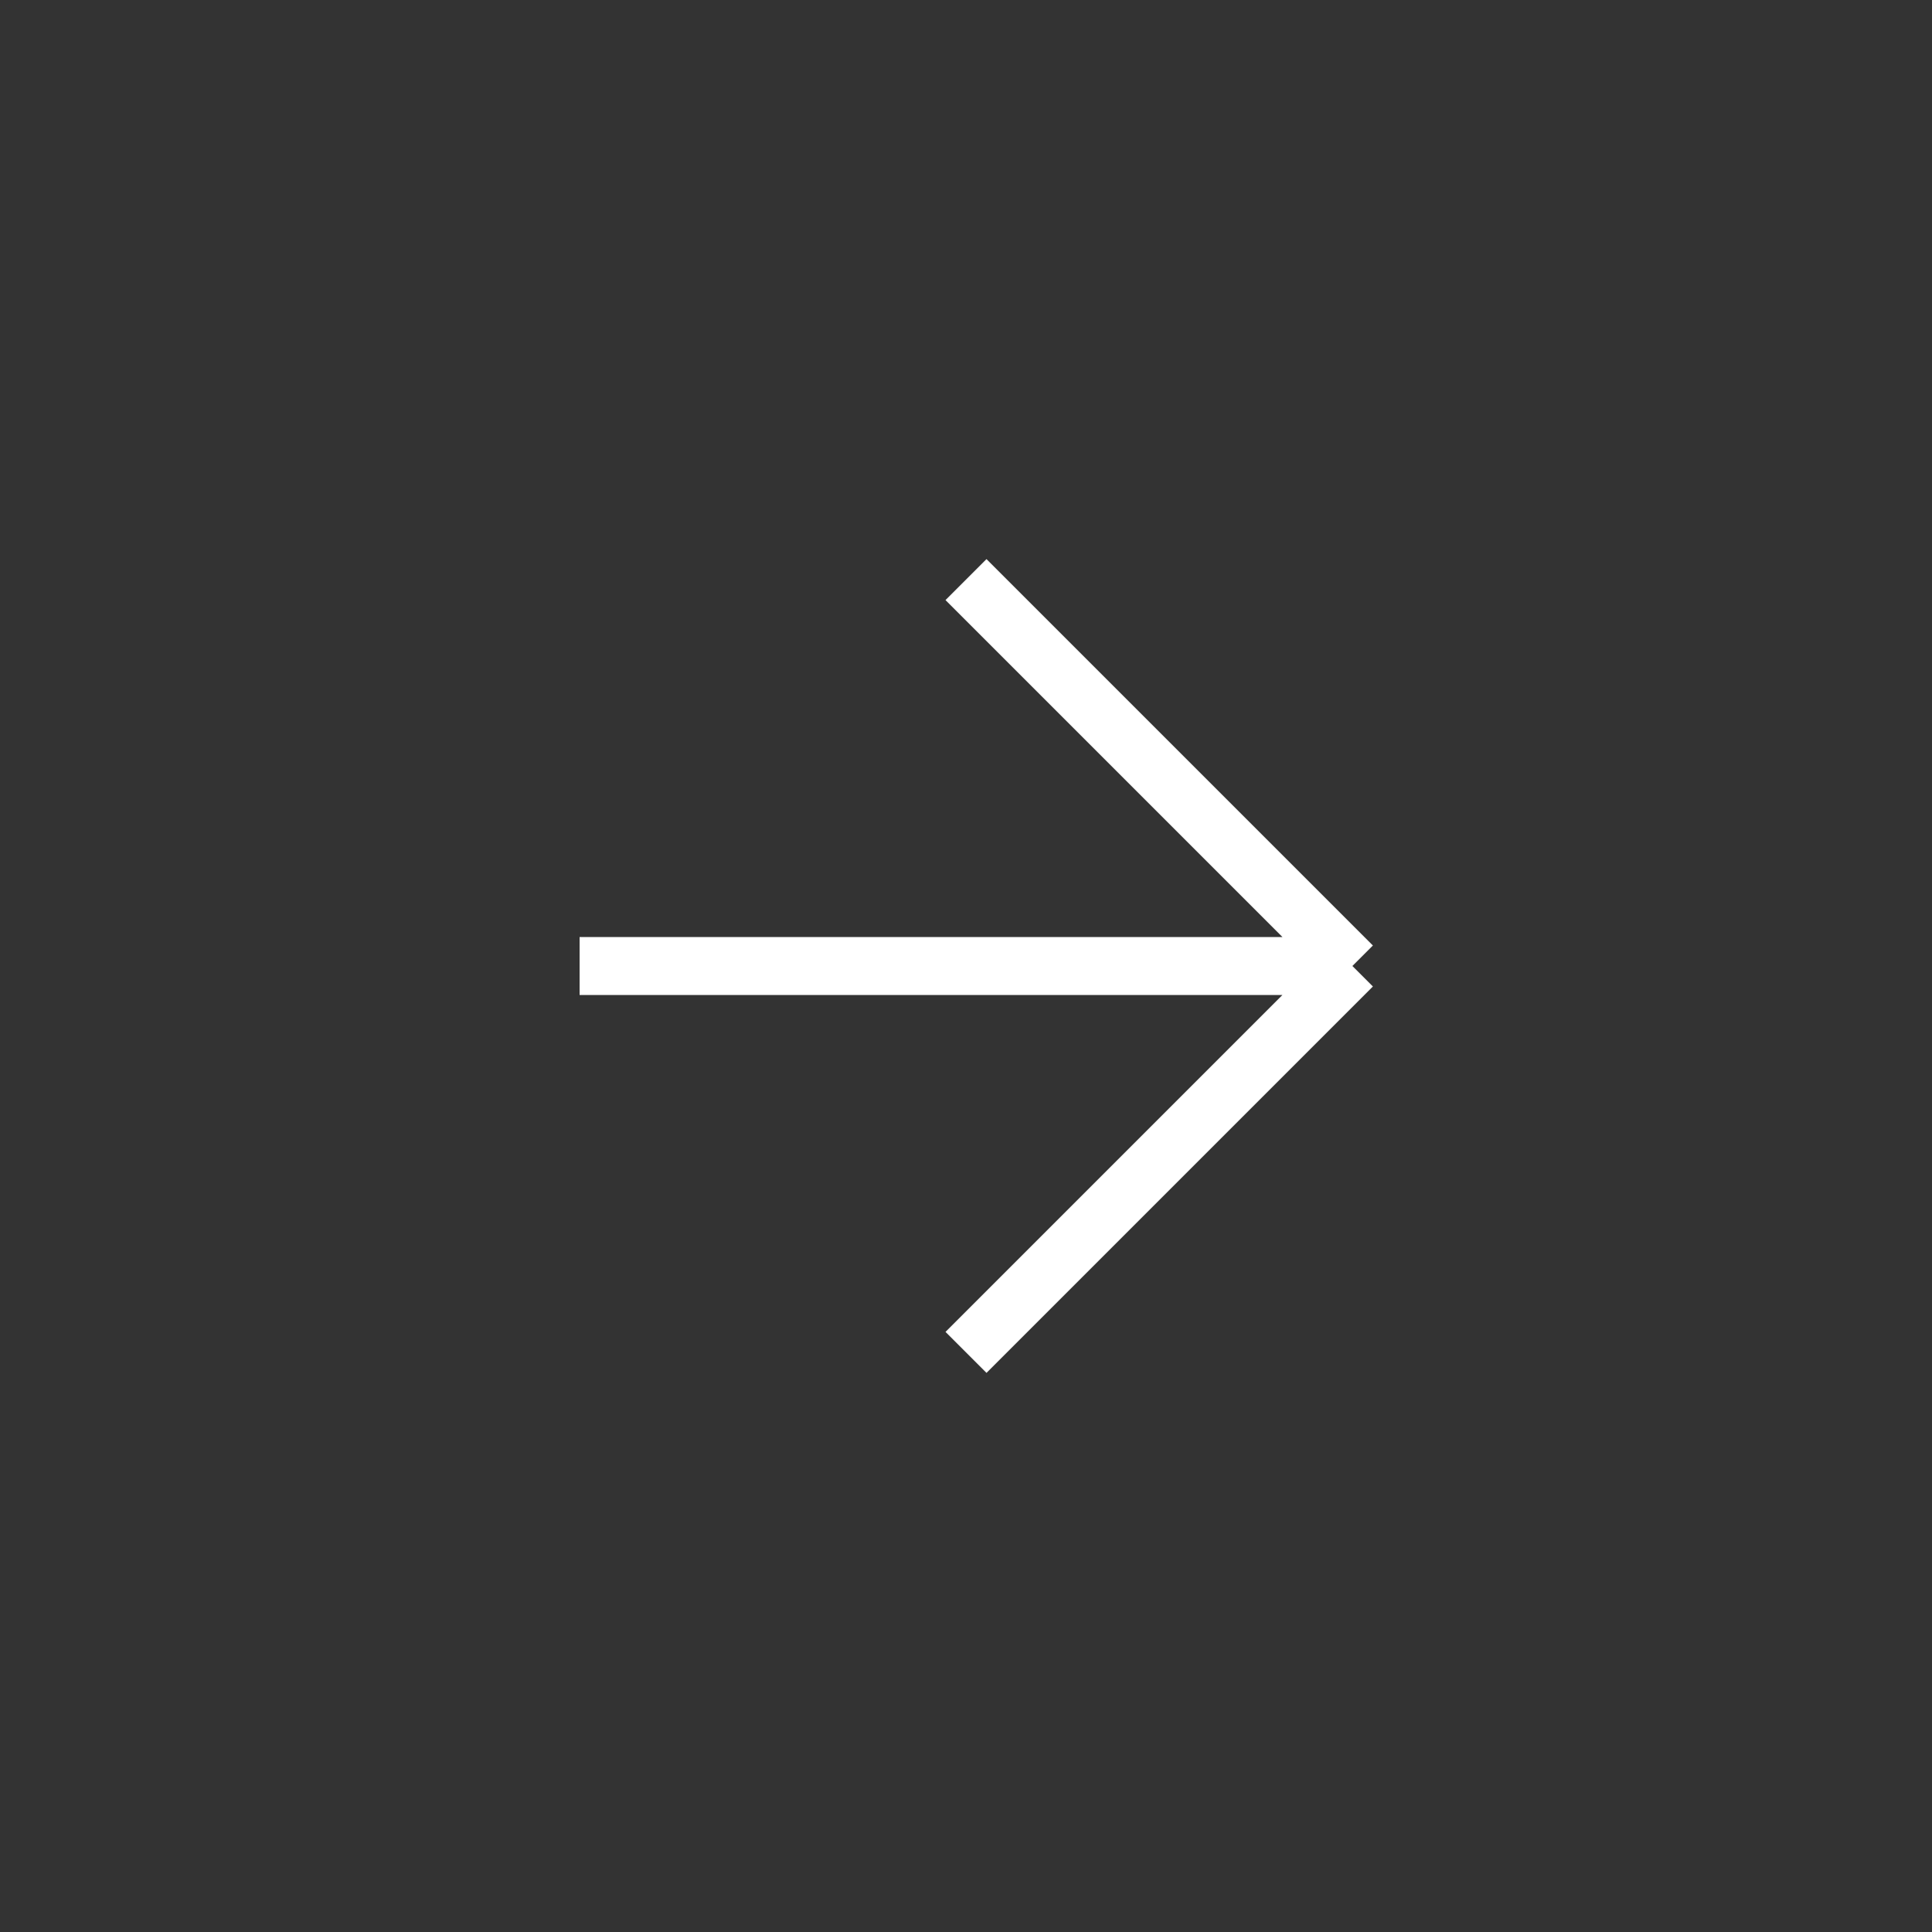<svg width="40" height="40" viewBox="0 0 40 40" fill="none" xmlns="http://www.w3.org/2000/svg">
<rect x="0" y="0" width="40" height="40" fill="#333333" stroke="none"/>
<path d="M12 20L28 20M28 20L20 12M28 20L20 28" stroke="white" stroke-width="1.2"/>
</svg>
